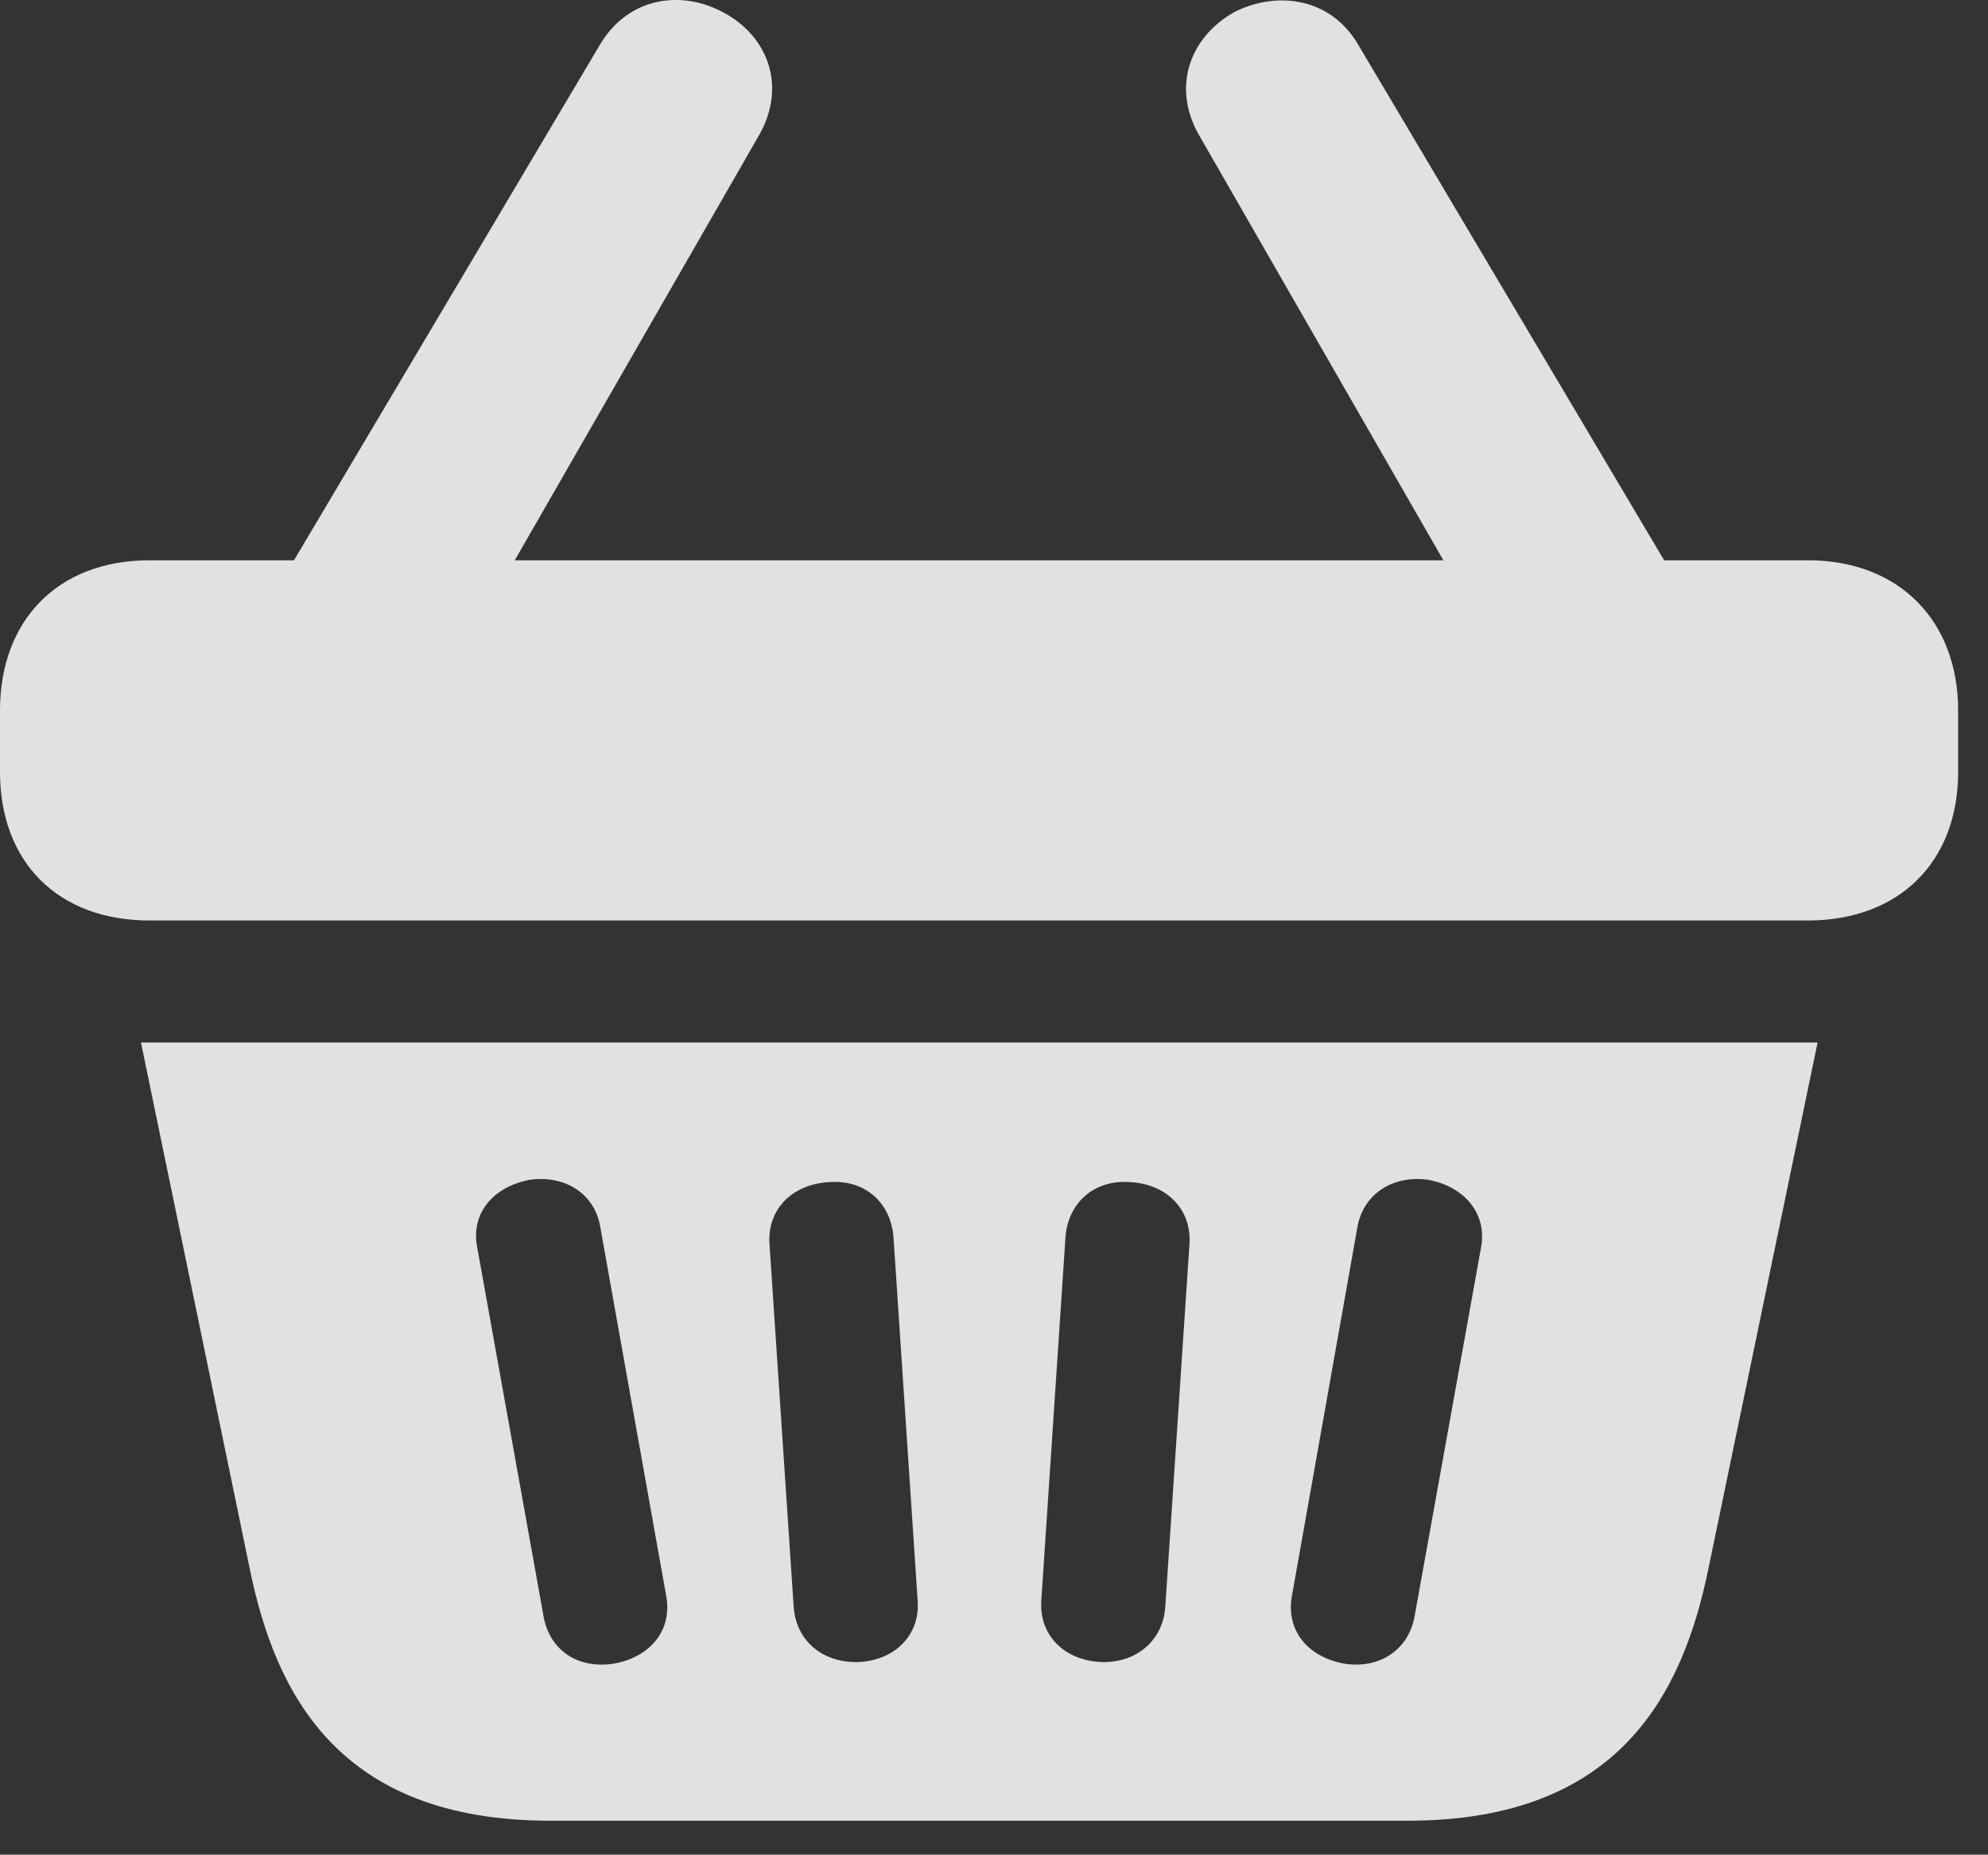 <?xml version="1.0" encoding="UTF-8"?>
<!--Generator: Apple Native CoreSVG 232.5-->
<!DOCTYPE svg
PUBLIC "-//W3C//DTD SVG 1.1//EN"
       "http://www.w3.org/Graphics/SVG/1.1/DTD/svg11.dtd">
<svg version="1.1" xmlns="http://www.w3.org/2000/svg" xmlns:xlink="http://www.w3.org/1999/xlink" width="24.033" height="22.424">
 <rect width="100%" height="100%" fill="#333333" stroke="none"/>
 <g>
  <rect height="22.424" opacity="0" width="24.033" x="0" y="0"/>
  <path d="M0 9.332C0 10.426 0.703 11.129 1.807 11.129L21.855 11.129C22.954 11.129 23.672 10.426 23.672 9.332L23.672 8.59C23.672 7.501 22.954 6.774 21.855 6.774L1.807 6.774C0.698 6.774 0 7.501 0 8.59ZM6.65 22.013L17.021 22.013C19.585 22.013 20.347 20.465 20.654 18.961L21.973 12.604L1.704 12.604L3.018 18.961C3.325 20.465 4.082 22.013 6.65 22.013ZM7.422 20.114C6.978 20.182 6.646 19.948 6.572 19.547L5.767 15.07C5.693 14.669 5.962 14.347 6.406 14.264C6.836 14.205 7.188 14.435 7.256 14.83L8.057 19.313C8.12 19.708 7.871 20.031 7.422 20.114ZM10.391 20.094C9.951 20.114 9.624 19.84 9.595 19.43L9.302 15.035C9.277 14.62 9.575 14.322 10.01 14.293C10.459 14.254 10.767 14.542 10.801 14.952L11.094 19.357C11.123 19.767 10.82 20.07 10.391 20.094ZM13.301 20.094C12.861 20.07 12.563 19.767 12.588 19.357L12.881 14.952C12.915 14.542 13.227 14.254 13.677 14.293C14.106 14.322 14.404 14.62 14.38 15.035L14.087 19.43C14.058 19.84 13.73 20.114 13.301 20.094ZM16.25 20.114C15.801 20.031 15.552 19.708 15.615 19.313L16.411 14.83C16.484 14.435 16.836 14.205 17.266 14.264C17.71 14.347 17.979 14.679 17.905 15.079L17.1 19.547C17.026 19.948 16.675 20.182 16.25 20.114ZM3.169 7.423L5.85 7.423L9.175 1.637C9.521 1.032 9.272 0.426 8.74 0.148C8.242-0.121 7.598-0.043 7.251 0.543ZM17.822 7.423L20.503 7.423L16.421 0.543C16.089-0.028 15.449-0.111 14.937 0.138C14.404 0.426 14.15 1.032 14.497 1.637Z" fill="#ffffff" fill-opacity="0.85"/>
 </g>
</svg>
